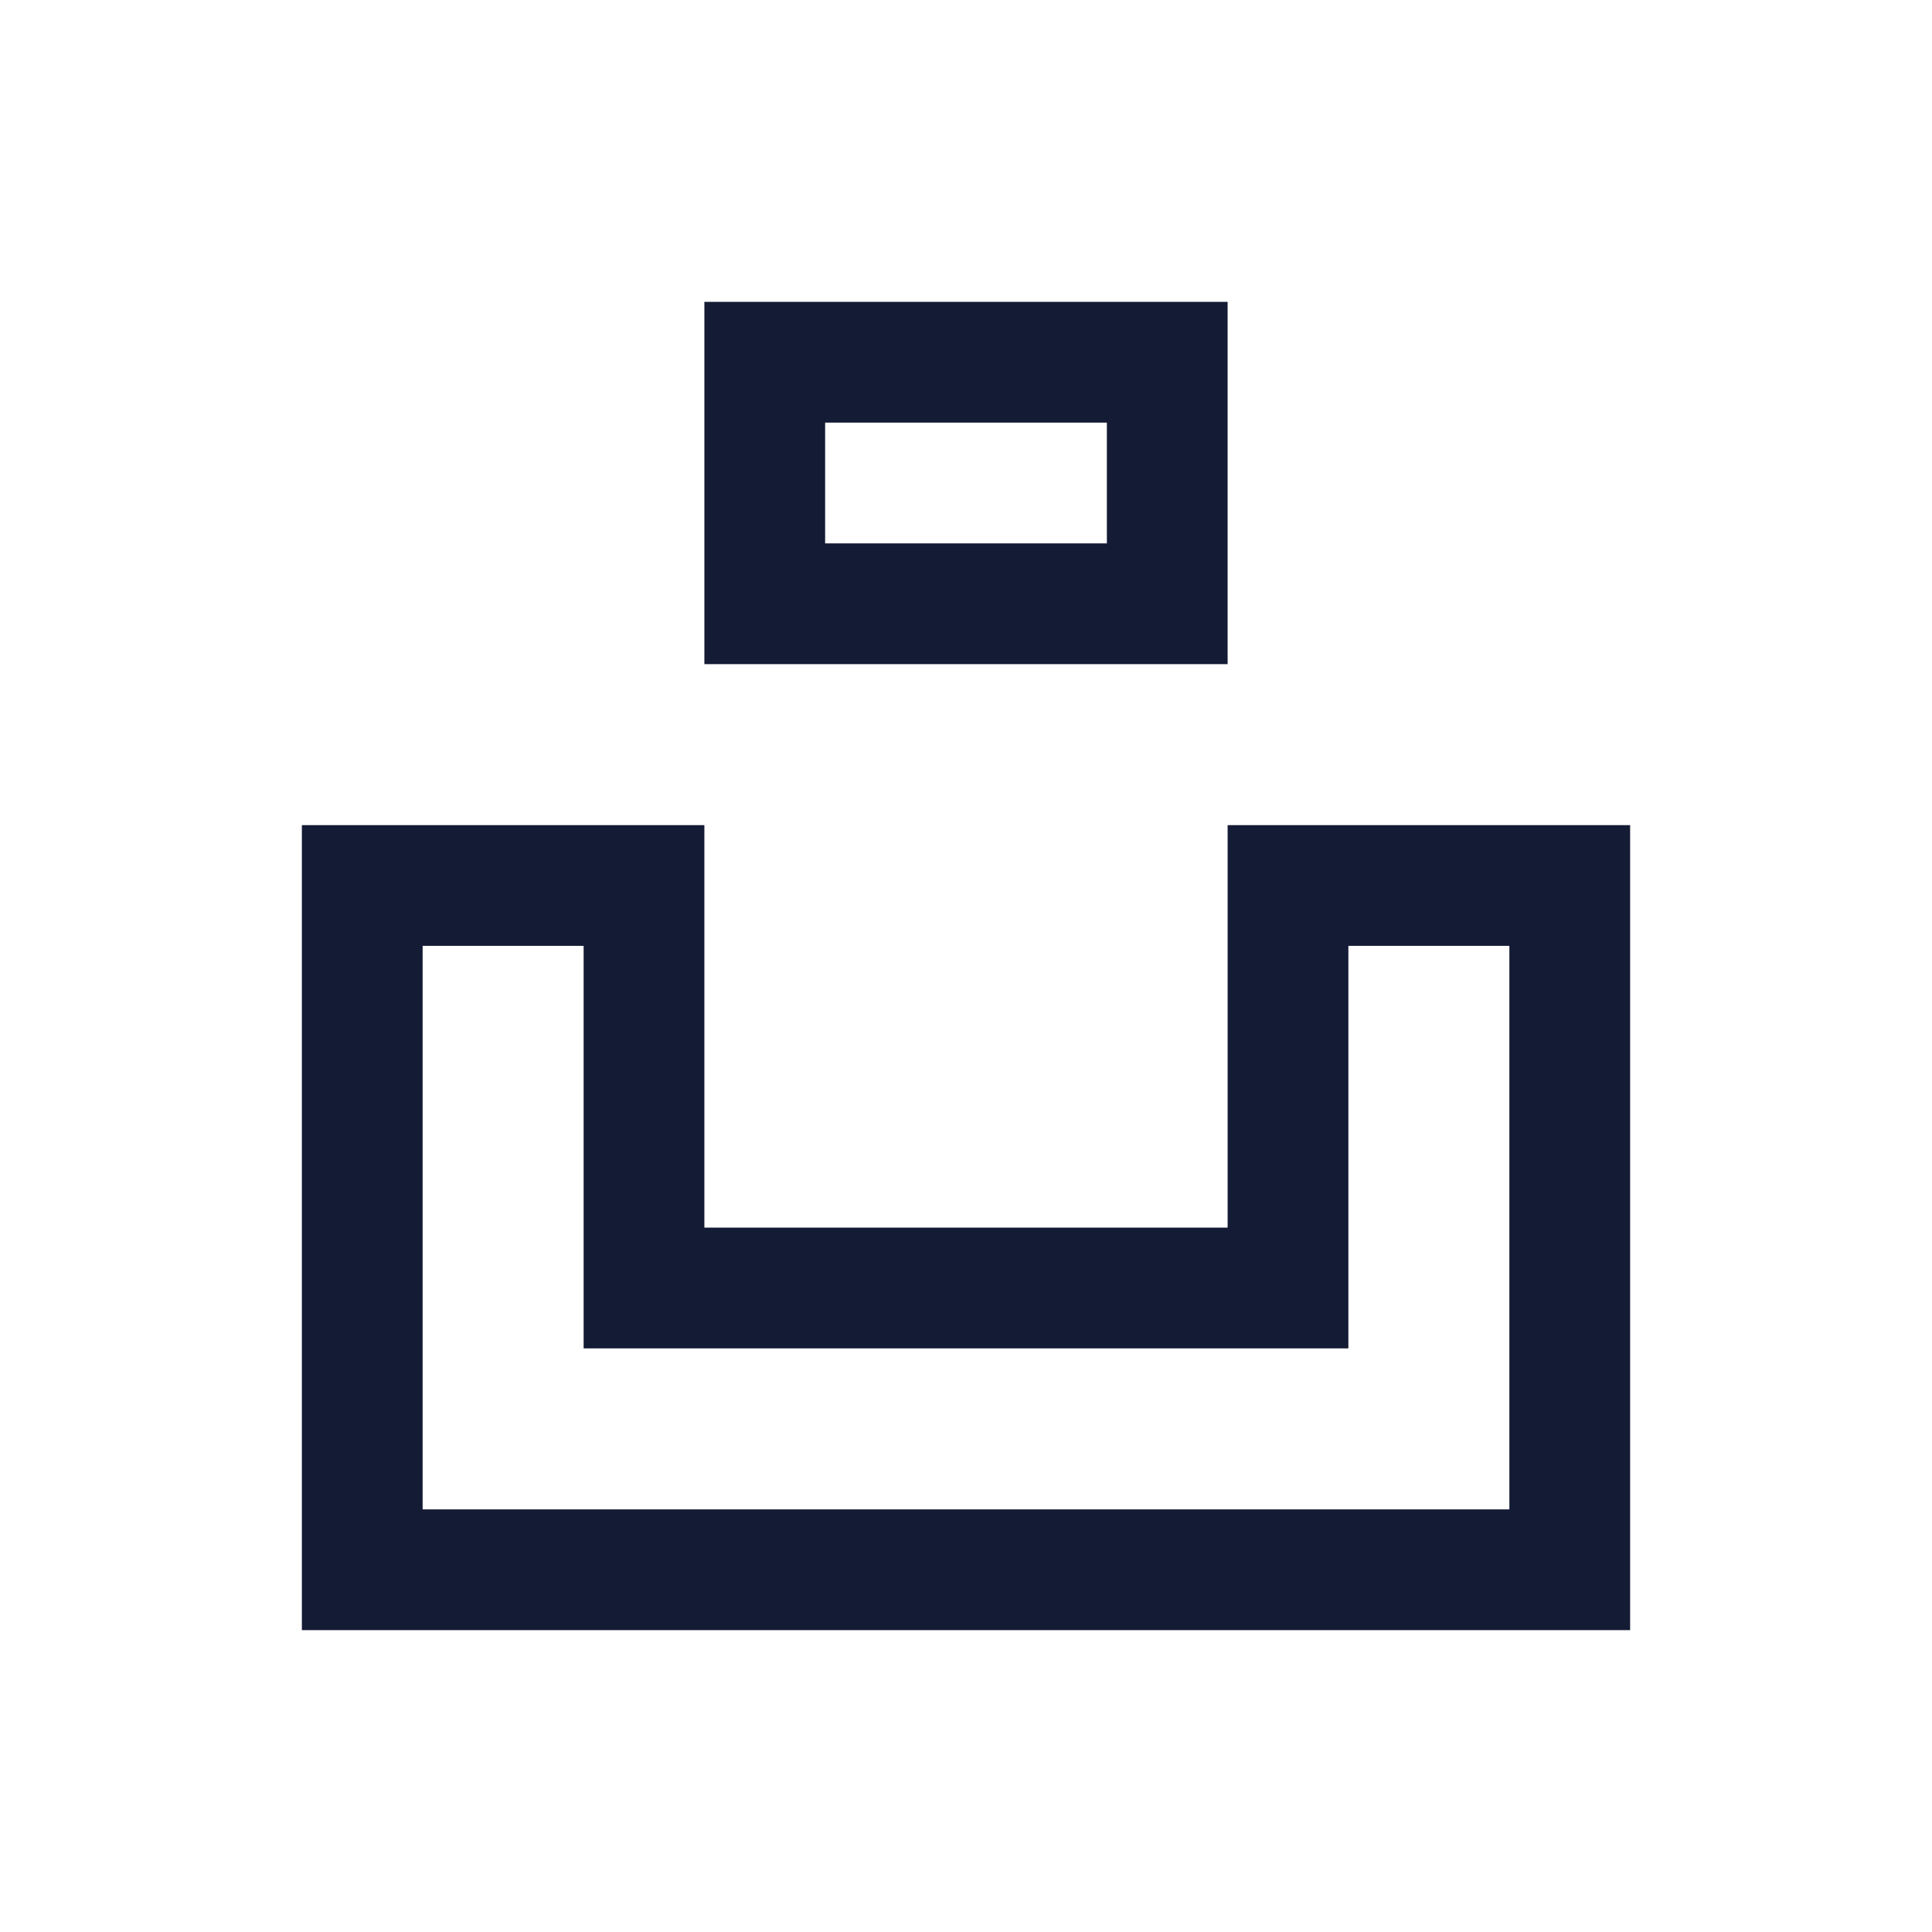 <svg width="24" height="24" viewBox="0 0 24 24" fill="none" xmlns="http://www.w3.org/2000/svg">
<path d="M9.5 7.5V4.5H14.5V7.5H9.5Z" stroke="#141B34" stroke-width="1.5" stroke-linecap="round"/>
<path d="M16 16V11H19.5V19.5H4.5V11H8V16H16Z" stroke="#141B34" stroke-width="1.5" stroke-linecap="round"/>
</svg>
